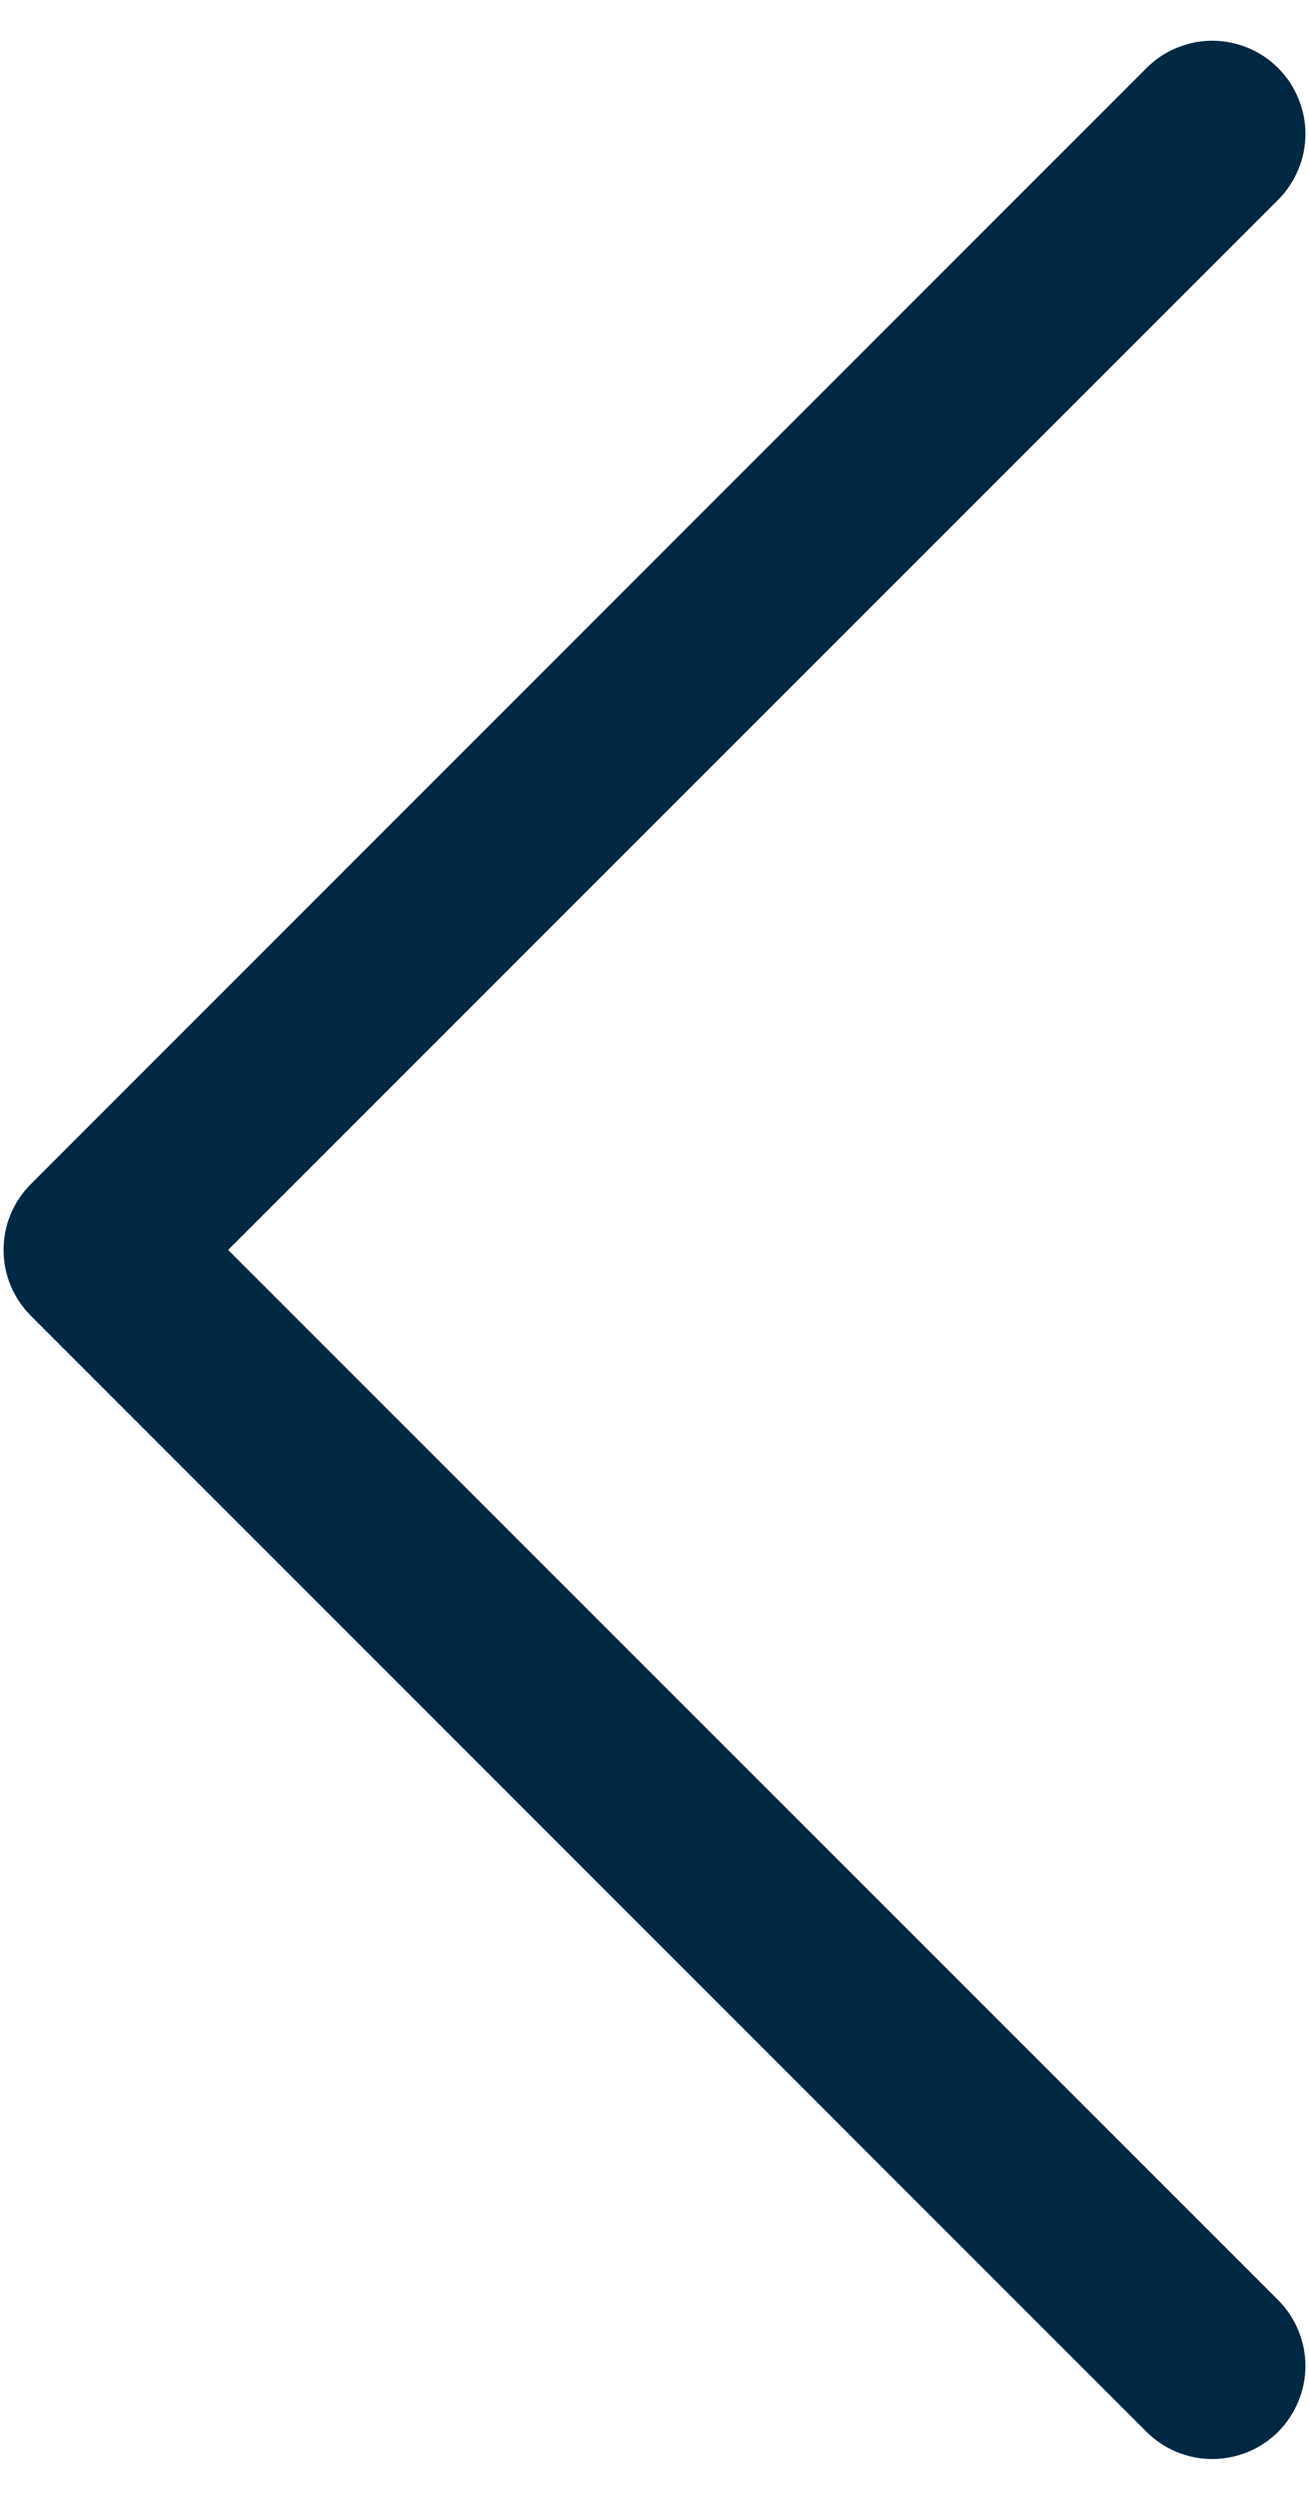 <svg width="11" height="21" viewBox="0 0 11 21" fill="none" xmlns="http://www.w3.org/2000/svg">
<path fill-rule="evenodd" clip-rule="evenodd" d="M10.741 0.572C10.813 0.644 10.871 0.731 10.91 0.826C10.95 0.92 10.97 1.022 10.97 1.125C10.97 1.228 10.95 1.33 10.91 1.424C10.871 1.519 10.813 1.606 10.741 1.678L1.917 10.5L10.741 19.322C10.887 19.469 10.97 19.668 10.97 19.875C10.97 20.082 10.887 20.281 10.741 20.428C10.594 20.575 10.395 20.657 10.187 20.657C9.98 20.657 9.781 20.575 9.634 20.428L0.259 11.053C0.187 10.98 0.129 10.894 0.089 10.799C0.05 10.704 0.03 10.603 0.03 10.5C0.03 10.397 0.05 10.296 0.089 10.201C0.129 10.106 0.187 10.019 0.259 9.947L9.634 0.572C9.707 0.499 9.793 0.441 9.888 0.402C9.983 0.363 10.085 0.342 10.187 0.342C10.29 0.342 10.392 0.363 10.487 0.402C10.582 0.441 10.668 0.499 10.741 0.572Z" fill="#002743"/>
</svg>
